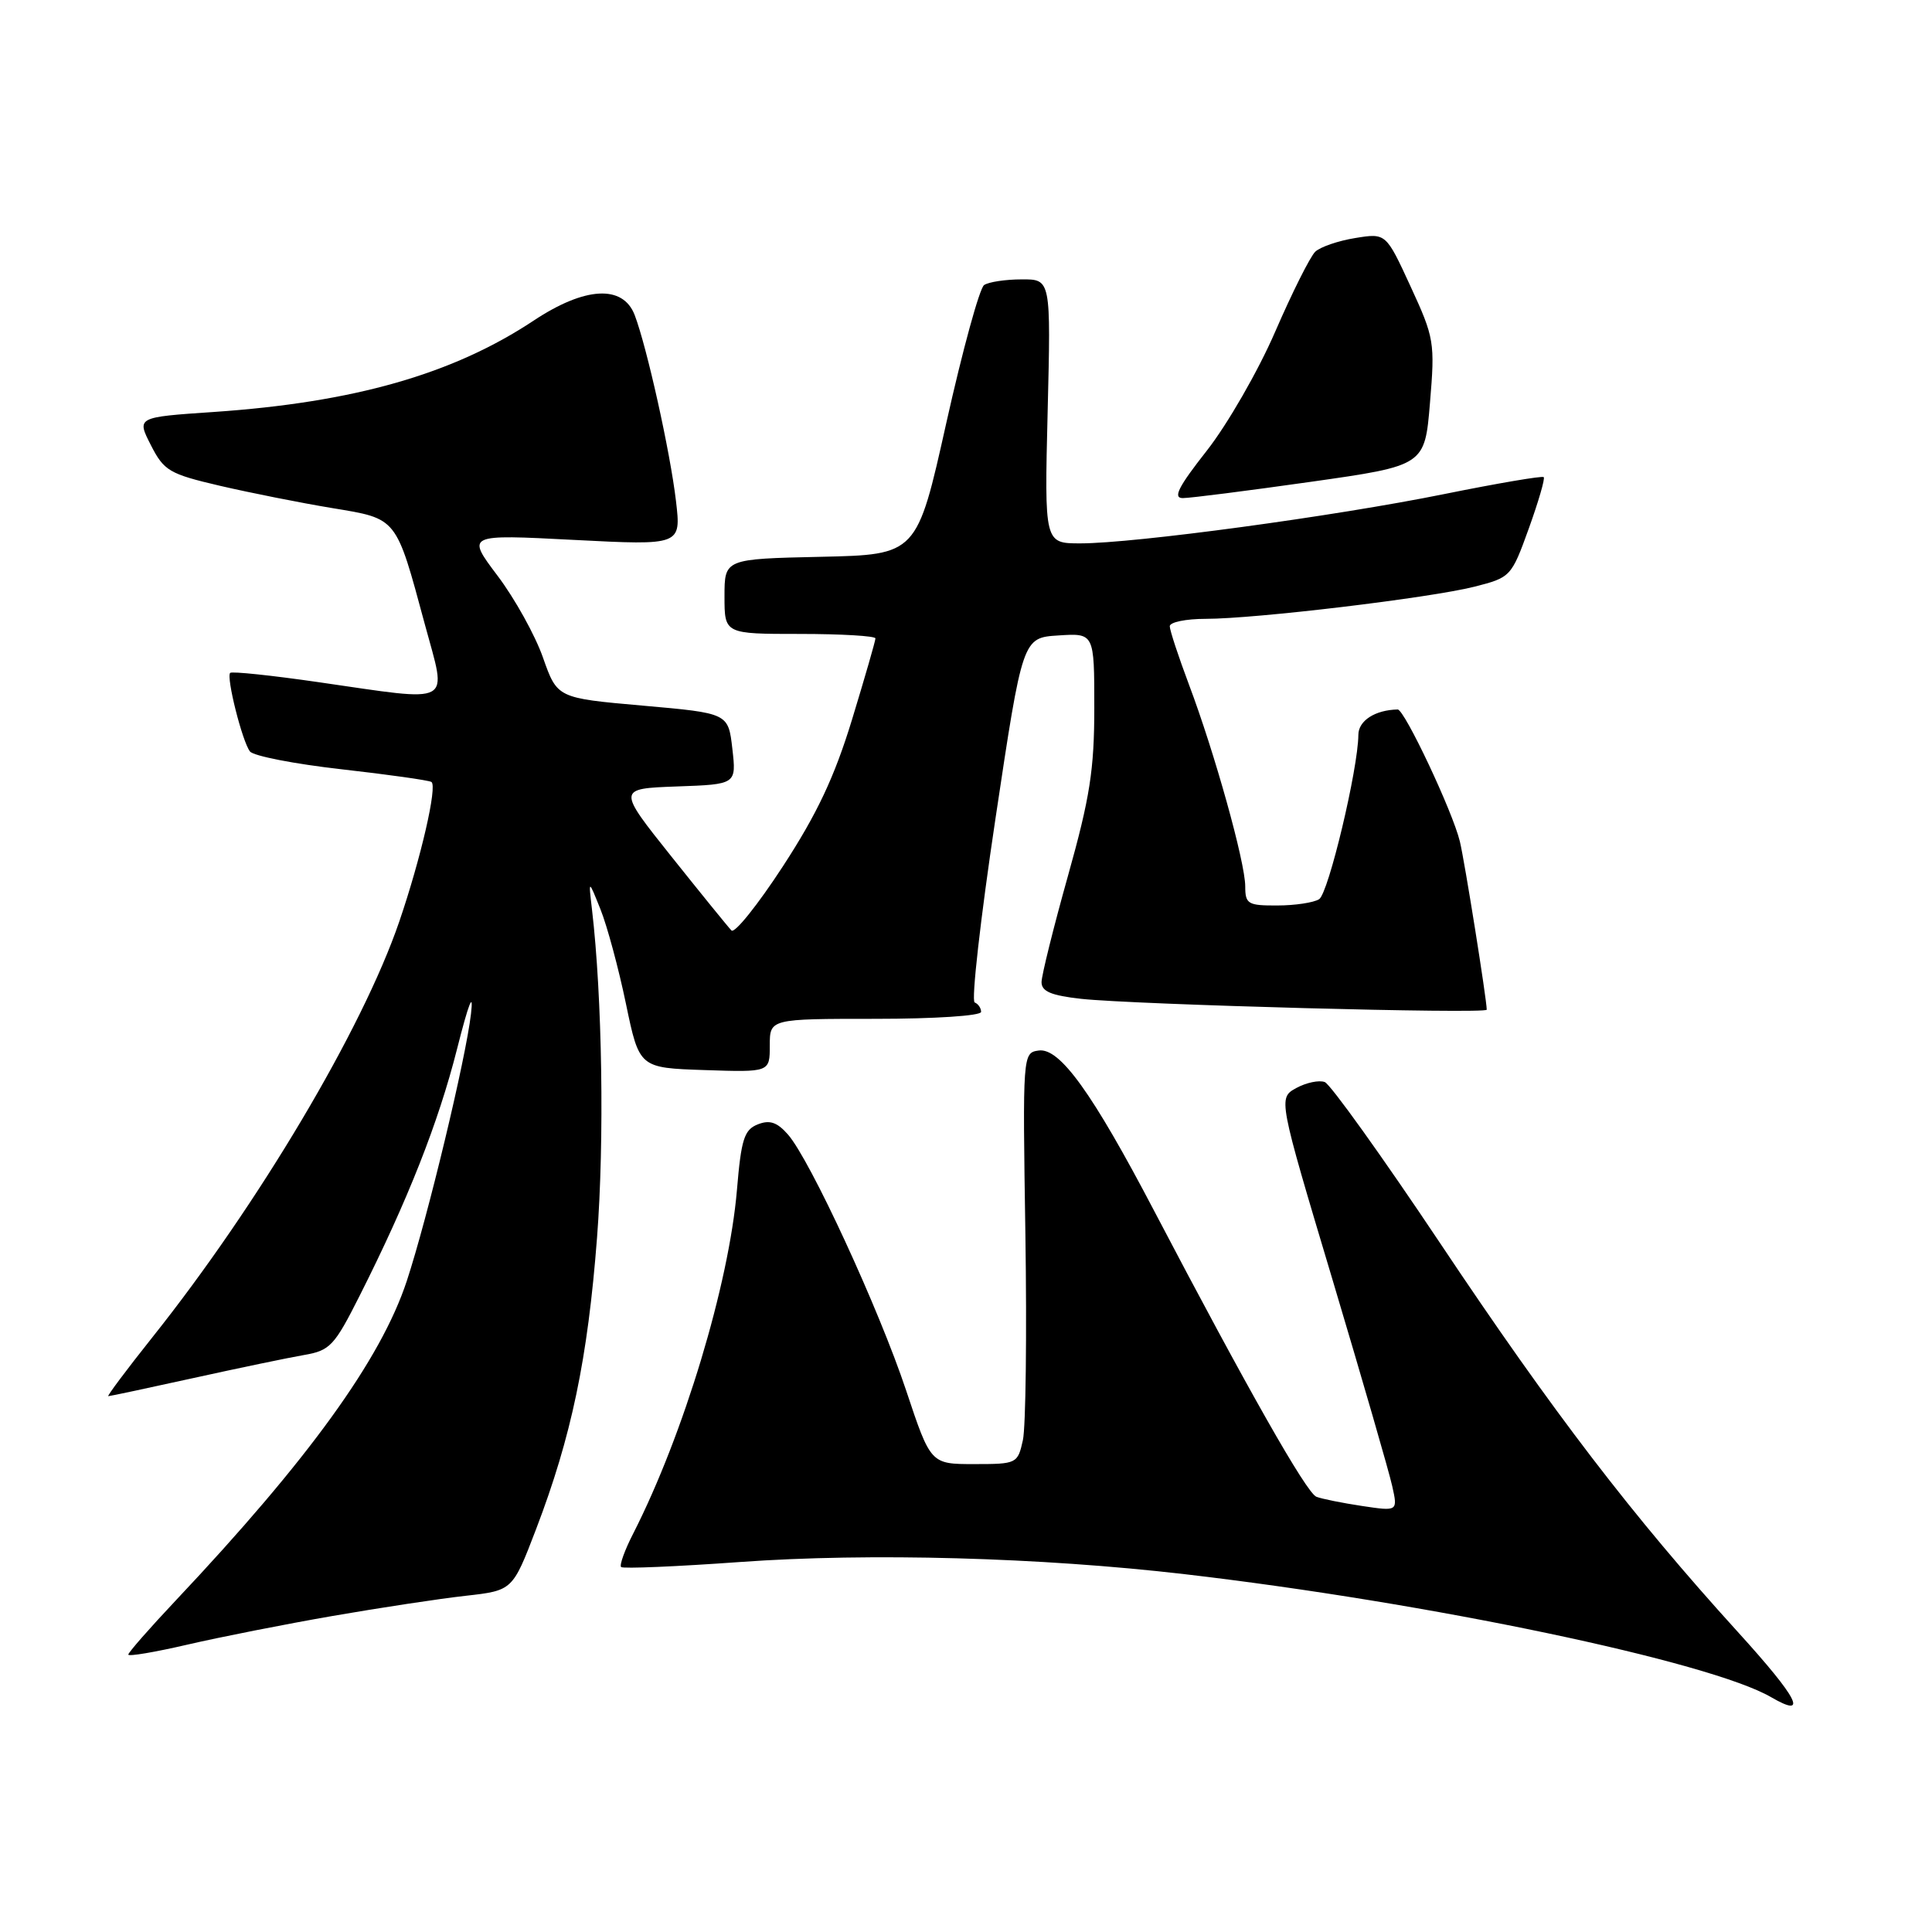<?xml version="1.0" encoding="UTF-8" standalone="no"?>
<!DOCTYPE svg PUBLIC "-//W3C//DTD SVG 1.1//EN" "http://www.w3.org/Graphics/SVG/1.1/DTD/svg11.dtd" >
<svg xmlns="http://www.w3.org/2000/svg" xmlns:xlink="http://www.w3.org/1999/xlink" version="1.1" viewBox="0 0 256 256">
 <g >
 <path fill="currentColor"
d=" M 230.26 216.23 C 216.27 200.83 205.80 187.16 190.82 164.72 C 183.17 153.27 176.29 143.67 175.54 143.38 C 174.78 143.09 173.09 143.45 171.76 144.17 C 169.36 145.50 169.36 145.50 176.56 169.55 C 180.51 182.77 184.08 195.09 184.48 196.93 C 185.22 200.26 185.22 200.26 180.48 199.55 C 177.88 199.16 175.15 198.61 174.43 198.33 C 173.12 197.83 165.26 183.97 152.96 160.50 C 144.73 144.78 140.42 138.80 137.63 139.20 C 135.51 139.50 135.50 139.65 135.87 163.57 C 136.07 176.81 135.92 189.08 135.54 190.82 C 134.85 193.94 134.74 194.00 129.08 194.00 C 123.32 194.00 123.32 194.00 120.07 184.25 C 116.46 173.41 107.35 153.69 104.41 150.33 C 102.97 148.69 101.98 148.36 100.40 148.99 C 98.61 149.70 98.21 150.96 97.65 157.66 C 96.60 170.14 90.58 190.10 83.91 203.19 C 82.78 205.39 82.06 207.39 82.30 207.64 C 82.55 207.88 89.66 207.58 98.12 206.97 C 115.19 205.74 137.86 206.36 157.00 208.59 C 189.31 212.35 226.59 220.17 234.69 224.89 C 239.69 227.79 238.30 225.08 230.26 216.23 Z  M 44.09 214.12 C 50.37 213.03 58.29 211.83 61.71 211.45 C 67.92 210.75 67.92 210.75 71.03 202.63 C 75.72 190.37 77.88 180.02 79.11 164.00 C 80.10 151.14 79.80 132.09 78.44 120.50 C 77.97 116.50 77.97 116.50 79.57 120.50 C 80.45 122.70 81.97 128.32 82.94 133.00 C 84.71 141.50 84.71 141.50 93.35 141.79 C 102.00 142.08 102.00 142.08 102.00 138.54 C 102.00 135.00 102.00 135.00 116.00 135.00 C 123.82 135.00 130.00 134.60 130.00 134.08 C 130.00 133.58 129.62 133.02 129.15 132.83 C 128.68 132.65 129.92 121.70 131.90 108.50 C 135.50 84.50 135.50 84.50 140.25 84.20 C 145.00 83.89 145.00 83.89 145.00 93.76 C 145.00 101.99 144.42 105.69 141.51 116.06 C 139.59 122.90 138.02 129.24 138.01 130.13 C 138.00 131.37 139.29 131.91 143.25 132.35 C 150.30 133.12 197.00 134.38 197.00 133.79 C 197.00 132.46 194.07 114.08 193.44 111.50 C 192.49 107.54 186.10 94.00 185.20 94.01 C 182.21 94.07 180.00 95.49 179.99 97.37 C 179.96 101.87 176.03 118.37 174.79 119.15 C 174.08 119.60 171.59 119.98 169.25 119.98 C 165.36 120.00 165.00 119.79 165.00 117.45 C 165.00 114.27 160.95 99.75 157.55 90.73 C 156.15 87.00 155.00 83.51 155.00 82.98 C 155.00 82.44 157.14 82.00 159.75 82.00 C 166.35 82.00 189.48 79.23 195.37 77.74 C 200.17 76.52 200.27 76.41 202.57 70.04 C 203.85 66.48 204.75 63.41 204.55 63.22 C 204.36 63.03 198.42 64.04 191.35 65.47 C 176.84 68.41 150.34 72.00 143.15 72.00 C 138.39 72.00 138.39 72.00 138.82 54.50 C 139.25 37.00 139.25 37.00 135.38 37.02 C 133.24 37.02 131.01 37.36 130.40 37.77 C 129.80 38.17 127.55 46.38 125.40 56.00 C 121.50 73.50 121.50 73.50 108.75 73.78 C 96.00 74.06 96.00 74.06 96.00 79.03 C 96.00 84.00 96.00 84.00 106.00 84.00 C 111.50 84.00 116.00 84.27 116.00 84.59 C 116.00 84.92 114.60 89.76 112.90 95.34 C 110.57 102.96 108.28 107.82 103.74 114.79 C 100.41 119.90 97.34 123.73 96.92 123.29 C 96.50 122.86 92.92 118.45 88.97 113.50 C 81.79 104.50 81.79 104.50 89.69 104.21 C 97.58 103.93 97.58 103.93 97.04 99.21 C 96.50 94.50 96.50 94.50 85.17 93.50 C 73.84 92.50 73.84 92.50 71.95 87.14 C 70.92 84.19 68.21 79.31 65.93 76.29 C 61.79 70.80 61.79 70.80 76.03 71.54 C 90.26 72.27 90.26 72.27 89.57 66.38 C 88.80 59.85 85.72 46.00 84.10 41.75 C 82.55 37.70 77.52 37.97 70.73 42.47 C 60.02 49.58 46.90 53.32 28.30 54.59 C 18.10 55.28 18.10 55.28 19.99 58.98 C 21.73 62.39 22.42 62.80 29.19 64.38 C 33.21 65.31 39.88 66.64 44.00 67.32 C 52.70 68.76 52.43 68.42 56.30 82.75 C 59.24 93.63 60.39 93.01 42.20 90.39 C 35.99 89.49 30.73 88.94 30.50 89.16 C 29.95 89.71 32.10 98.25 33.12 99.57 C 33.58 100.17 39.03 101.23 45.23 101.93 C 51.43 102.63 56.80 103.39 57.16 103.61 C 57.99 104.11 55.77 113.74 52.90 122.13 C 48.02 136.38 34.23 159.58 20.15 177.25 C 16.76 181.51 14.15 185.00 14.35 185.00 C 14.56 185.00 19.63 183.92 25.62 182.60 C 31.60 181.28 38.19 179.91 40.26 179.55 C 43.73 178.96 44.30 178.35 47.65 171.70 C 54.03 159.05 58.09 148.76 60.56 139.00 C 62.11 132.88 62.77 131.21 62.41 134.32 C 61.73 140.27 56.67 161.32 53.90 169.74 C 50.47 180.14 40.86 193.43 23.25 212.11 C 19.81 215.76 17.00 218.97 17.00 219.24 C 17.00 219.52 20.53 218.92 24.84 217.92 C 29.15 216.92 37.81 215.21 44.09 214.12 Z  M 173.64 63.85 C 188.79 61.70 188.79 61.70 189.48 53.37 C 190.15 45.38 190.05 44.76 186.91 37.96 C 183.65 30.88 183.65 30.88 179.58 31.54 C 177.33 31.90 174.95 32.72 174.28 33.35 C 173.61 33.99 171.22 38.76 168.97 43.95 C 166.72 49.15 162.64 56.23 159.92 59.70 C 156.13 64.52 155.38 66.00 156.73 66.00 C 157.70 66.00 165.31 65.03 173.64 63.85 Z "/>
</g>
</svg>